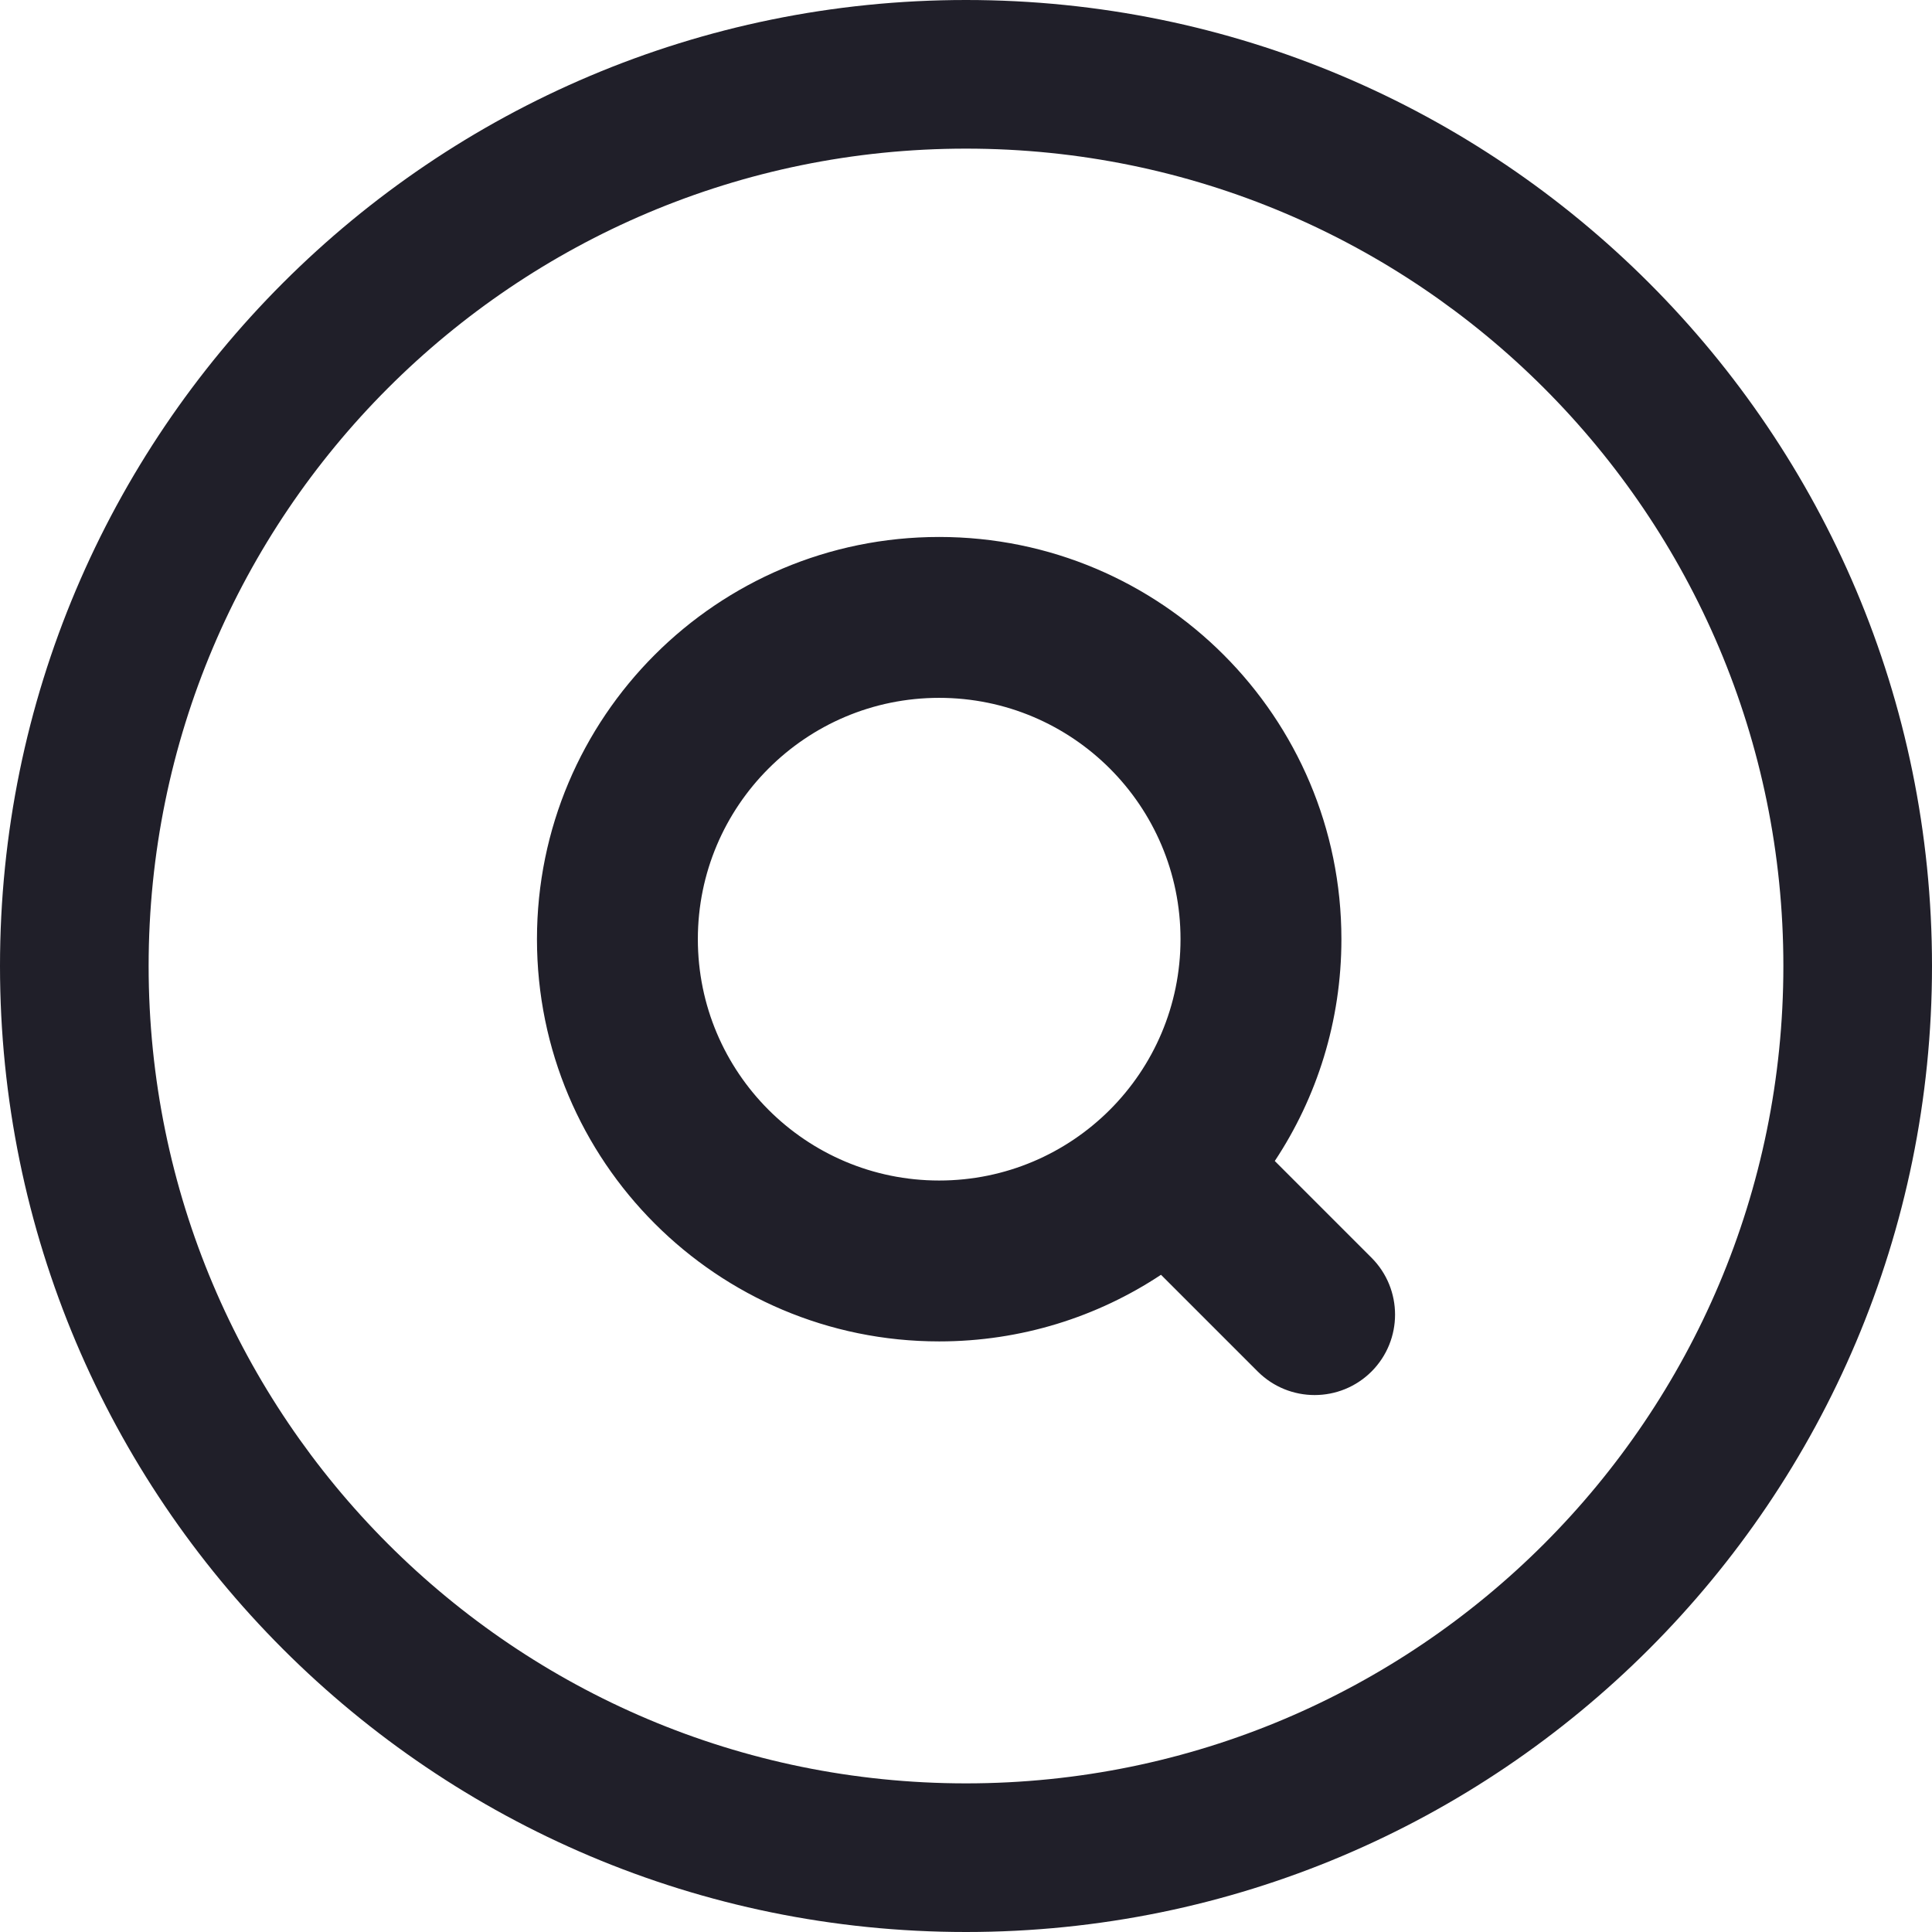 <svg width="29" height="29" viewBox="0 0 29 29" fill="none" xmlns="http://www.w3.org/2000/svg">
<path id="Vector" fill-rule="evenodd" clip-rule="evenodd" d="M14.5 2.231C7.724 2.231 2.231 7.724 2.231 14.5C2.231 21.276 7.724 26.769 14.5 26.769C21.276 26.769 26.769 21.276 26.769 14.5C26.769 7.724 21.276 2.231 14.5 2.231ZM0 14.5C0 6.492 6.492 0 14.5 0C22.508 0 29 6.492 29 14.5C29 22.508 22.508 29 14.5 29C6.492 29 0 22.508 0 14.5ZM14.097 8.06C10.763 8.06 8.06 10.763 8.06 14.097C8.06 17.432 10.763 20.135 14.097 20.135C15.328 20.135 16.473 19.767 17.427 19.135L18.879 20.587C19.351 21.058 20.115 21.058 20.587 20.587C21.058 20.115 21.058 19.351 20.587 18.879L19.135 17.427C19.767 16.473 20.135 15.328 20.135 14.097C20.135 10.763 17.432 8.06 14.097 8.06ZM10.475 14.097C10.475 12.097 12.097 10.475 14.097 10.475C16.098 10.475 17.72 12.097 17.72 14.097C17.72 16.098 16.098 17.72 14.097 17.72C12.097 17.72 10.475 16.098 10.475 14.097Z" fill="#201F29"/>
</svg>
